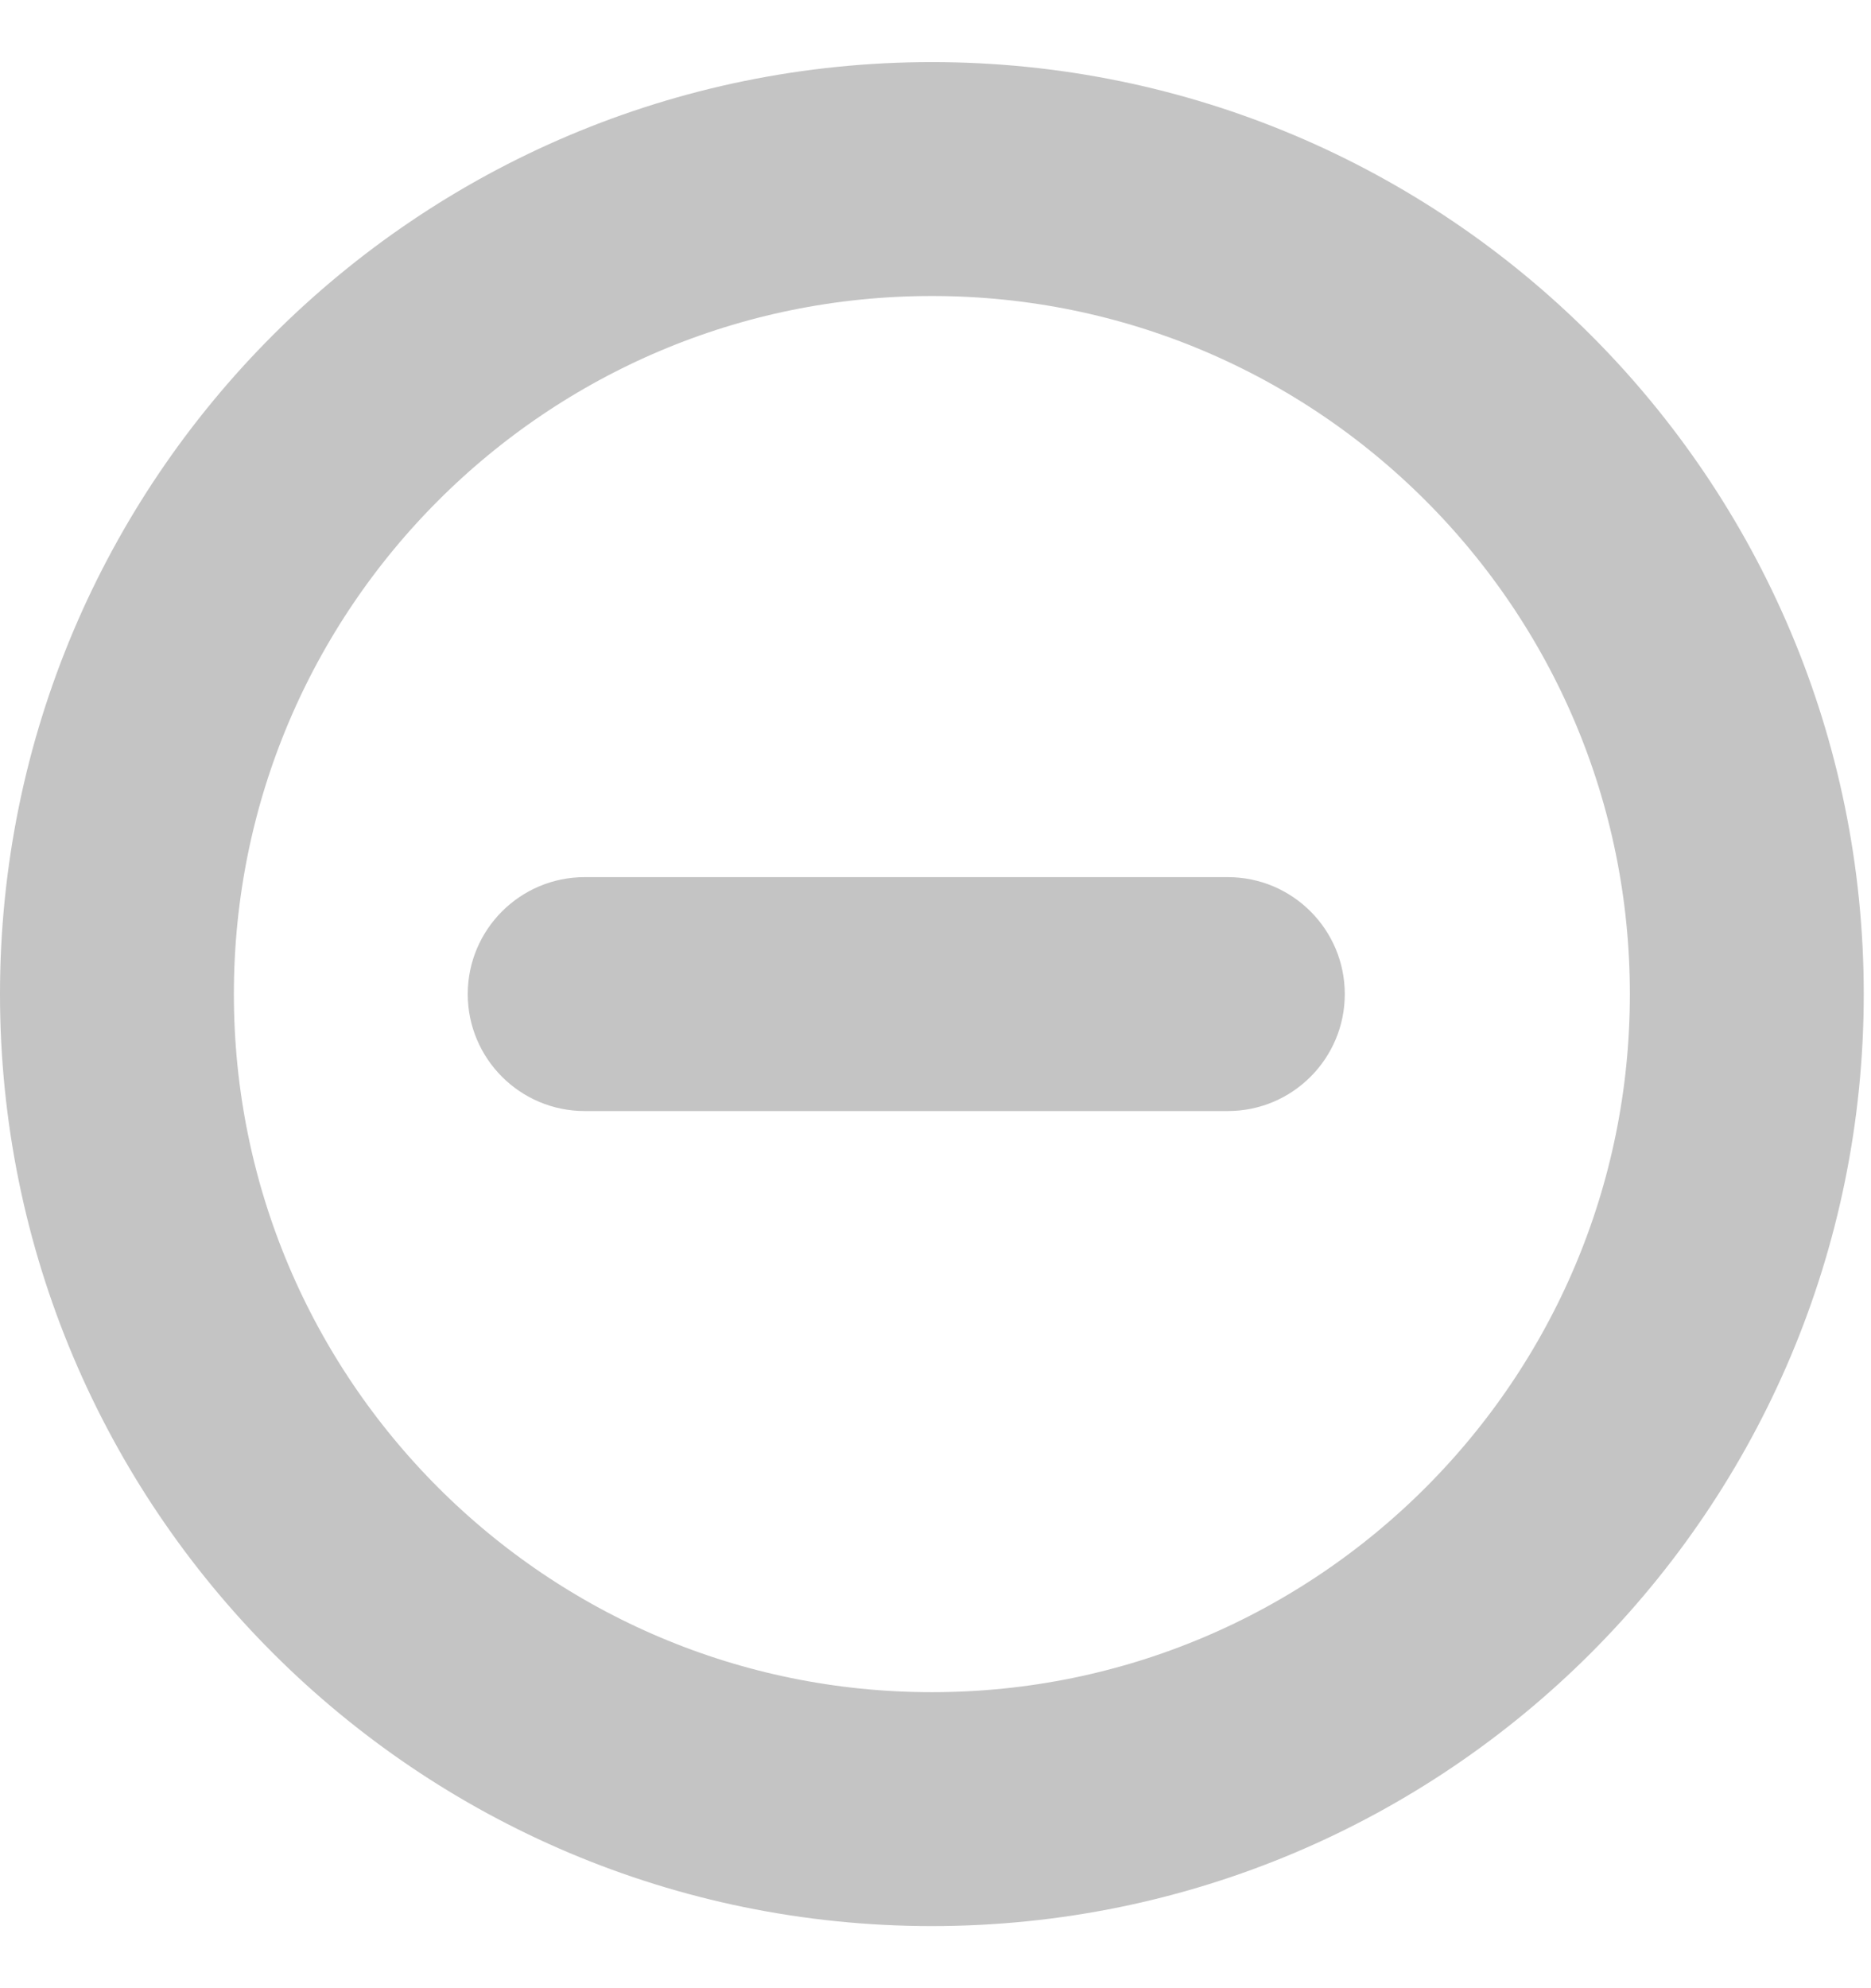 <svg width="16" height="17" viewBox="0 0 16 17" fill="none" xmlns="http://www.w3.org/2000/svg">
<path d="M14.938 8.5C14.938 12.349 11.818 15.469 7.969 15.469C4.12 15.469 1 12.349 1 8.5C1 4.651 4.12 1.531 7.969 1.531C11.818 1.531 14.938 4.651 14.938 8.5Z" stroke="#C4C4C4" stroke-width="2" stroke-miterlimit="10" stroke-linecap="round" stroke-linejoin="round"/>
<path d="M10.5 9.5C11.052 9.5 11.5 9.052 11.5 8.5C11.5 7.948 11.052 7.5 10.5 7.5V9.5ZM5 7.5C4.448 7.5 4 7.948 4 8.5C4 9.052 4.448 9.5 5 9.5V7.5ZM10.5 7.5H5V9.5H10.5V7.5Z" fill="#C4C4C4" mask="url(#path-2-inside-1)"/>
</svg>
